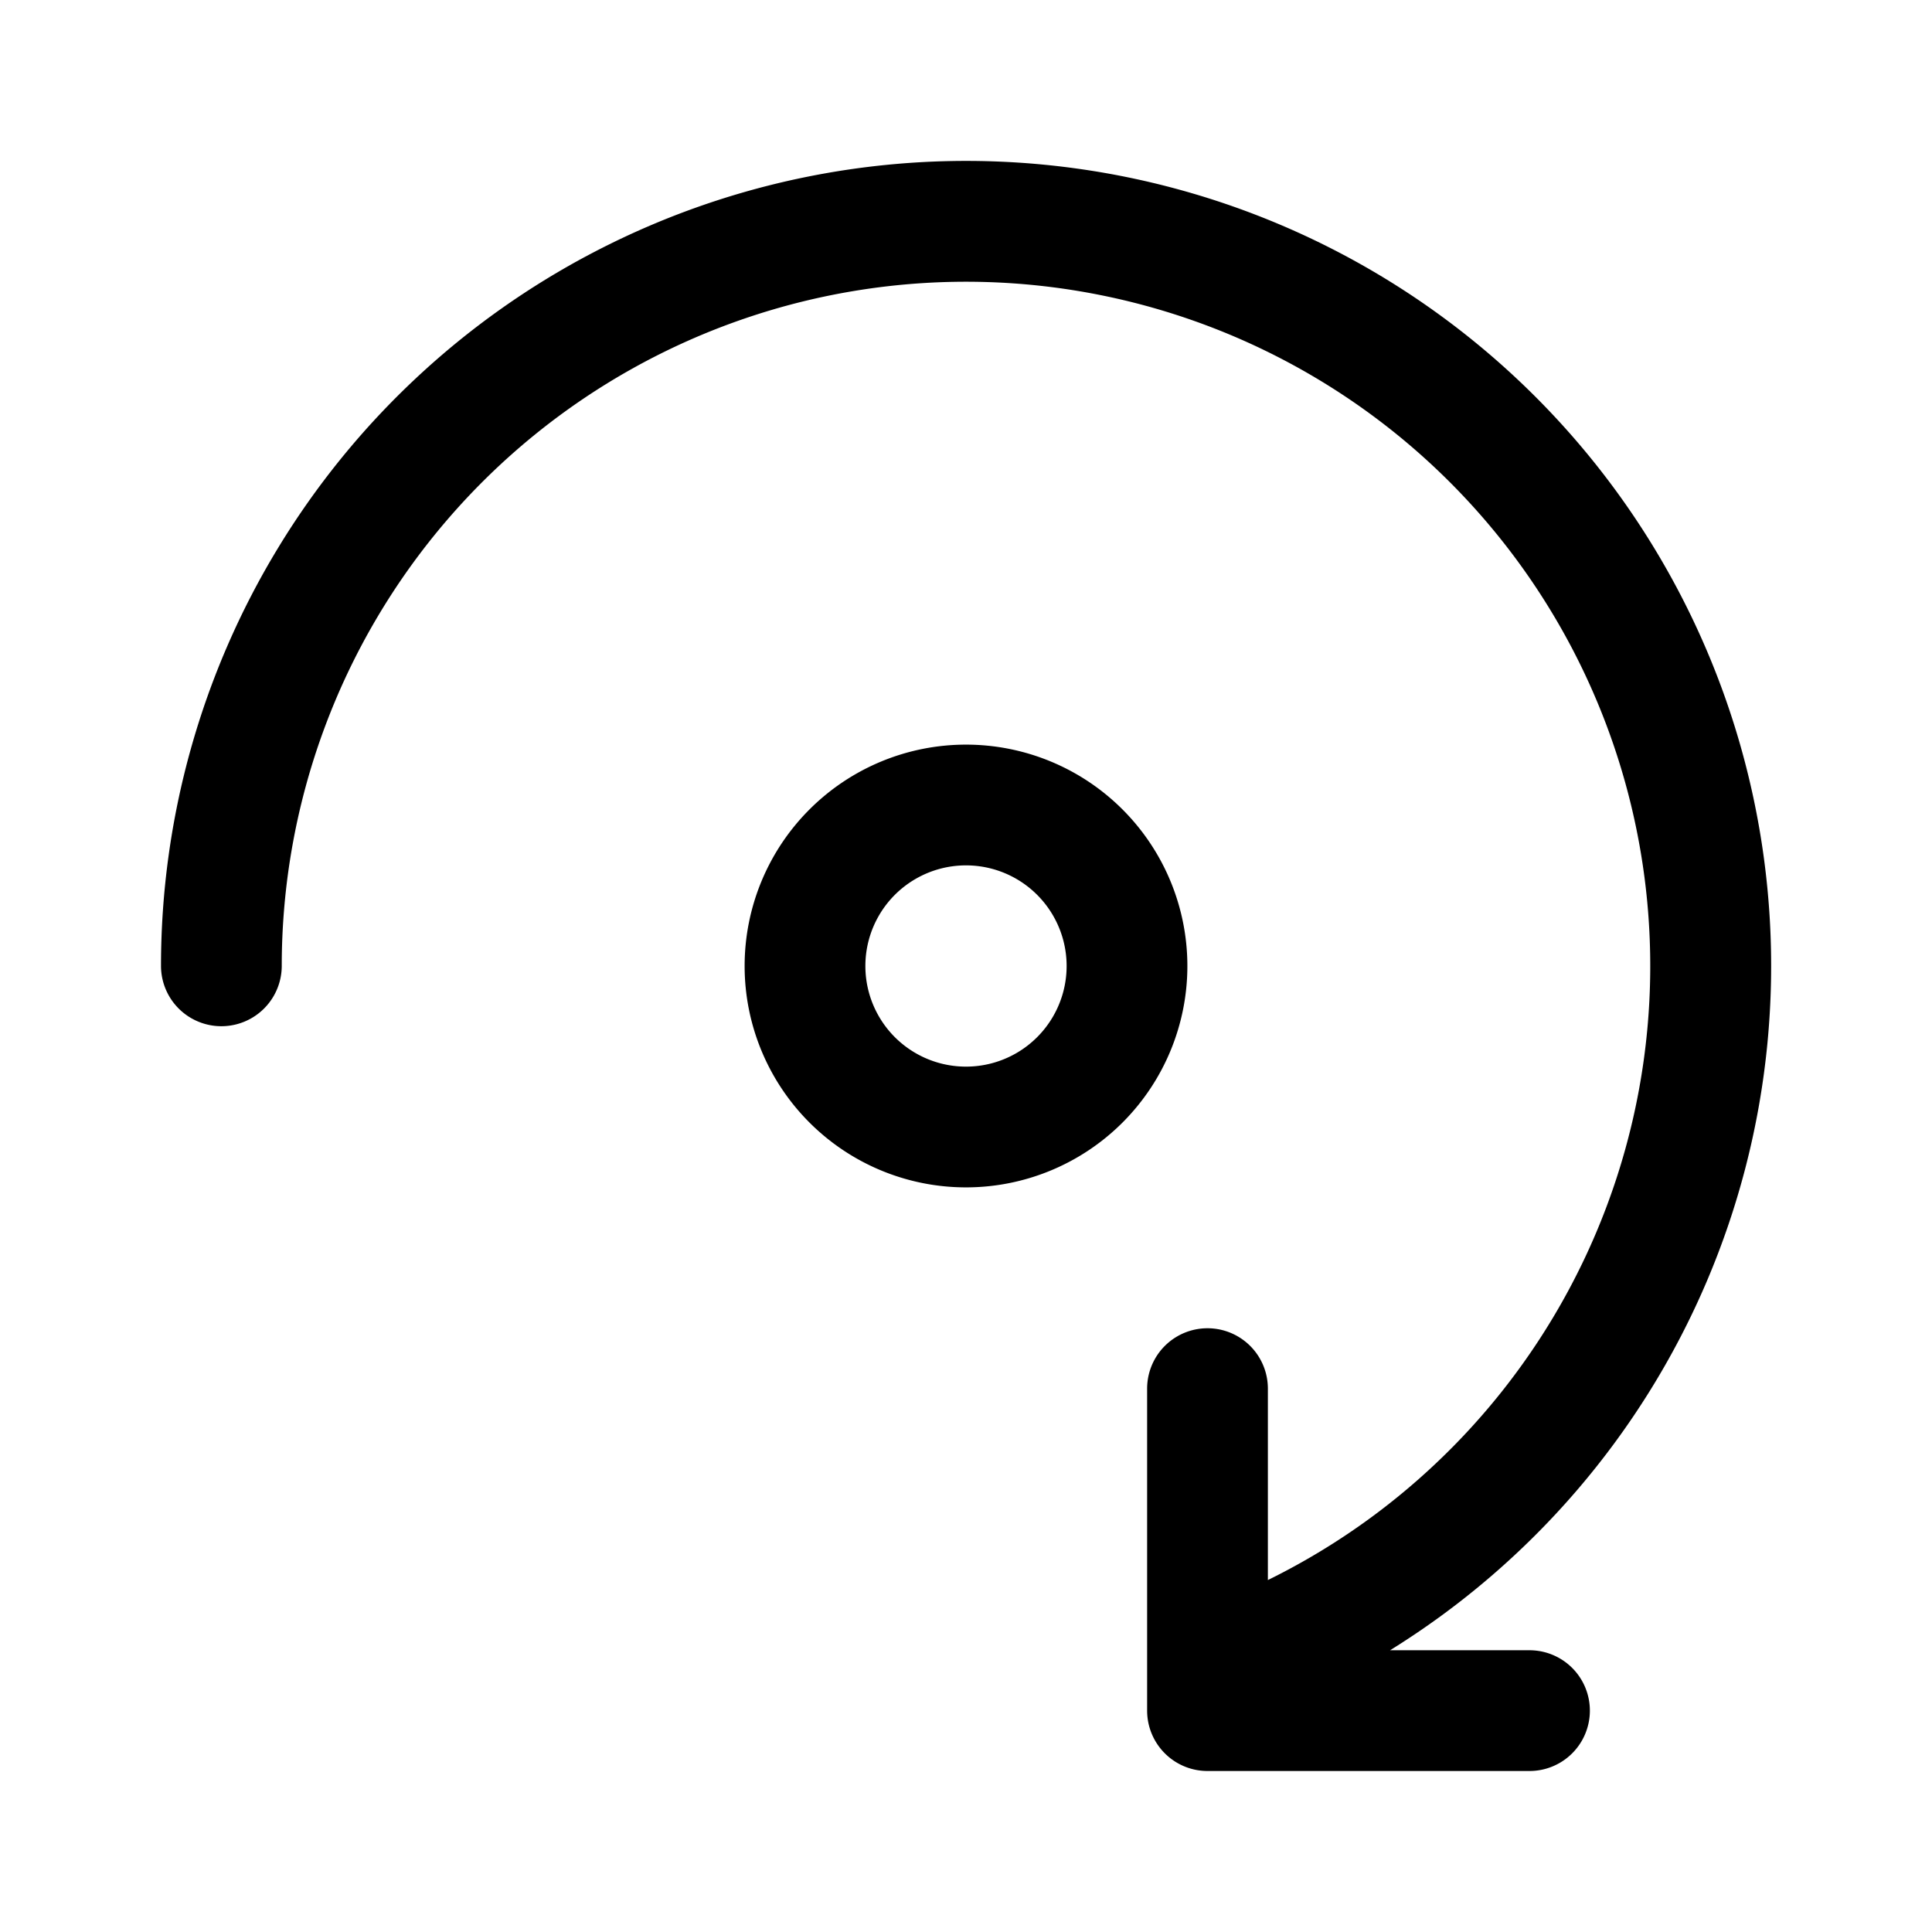 <svg width="24" height="24" viewBox="0 0 24 24" fill="none" xmlns="http://www.w3.org/2000/svg" style="display: block"><path fill-rule="evenodd" clip-rule="evenodd" d="M7.386 3.128A10 10 0 0117.268 20.5H19a.75.75 0 010 1.5h-4a.75.75 0 01-.75-.75v-4a.75.75 0 011.5 0v2.378a8.5 8.5 0 10-12.25-7.63.75.75 0 01-1.5 0 10 10 0 015.386-8.87zM10.75 12a1.25 1.25 0 112.5 0 1.25 1.25 0 01-2.5 0zM12 9.25a2.75 2.75 0 100 5.5 2.75 2.75 0 000-5.5z" fill="currentColor"/></svg>